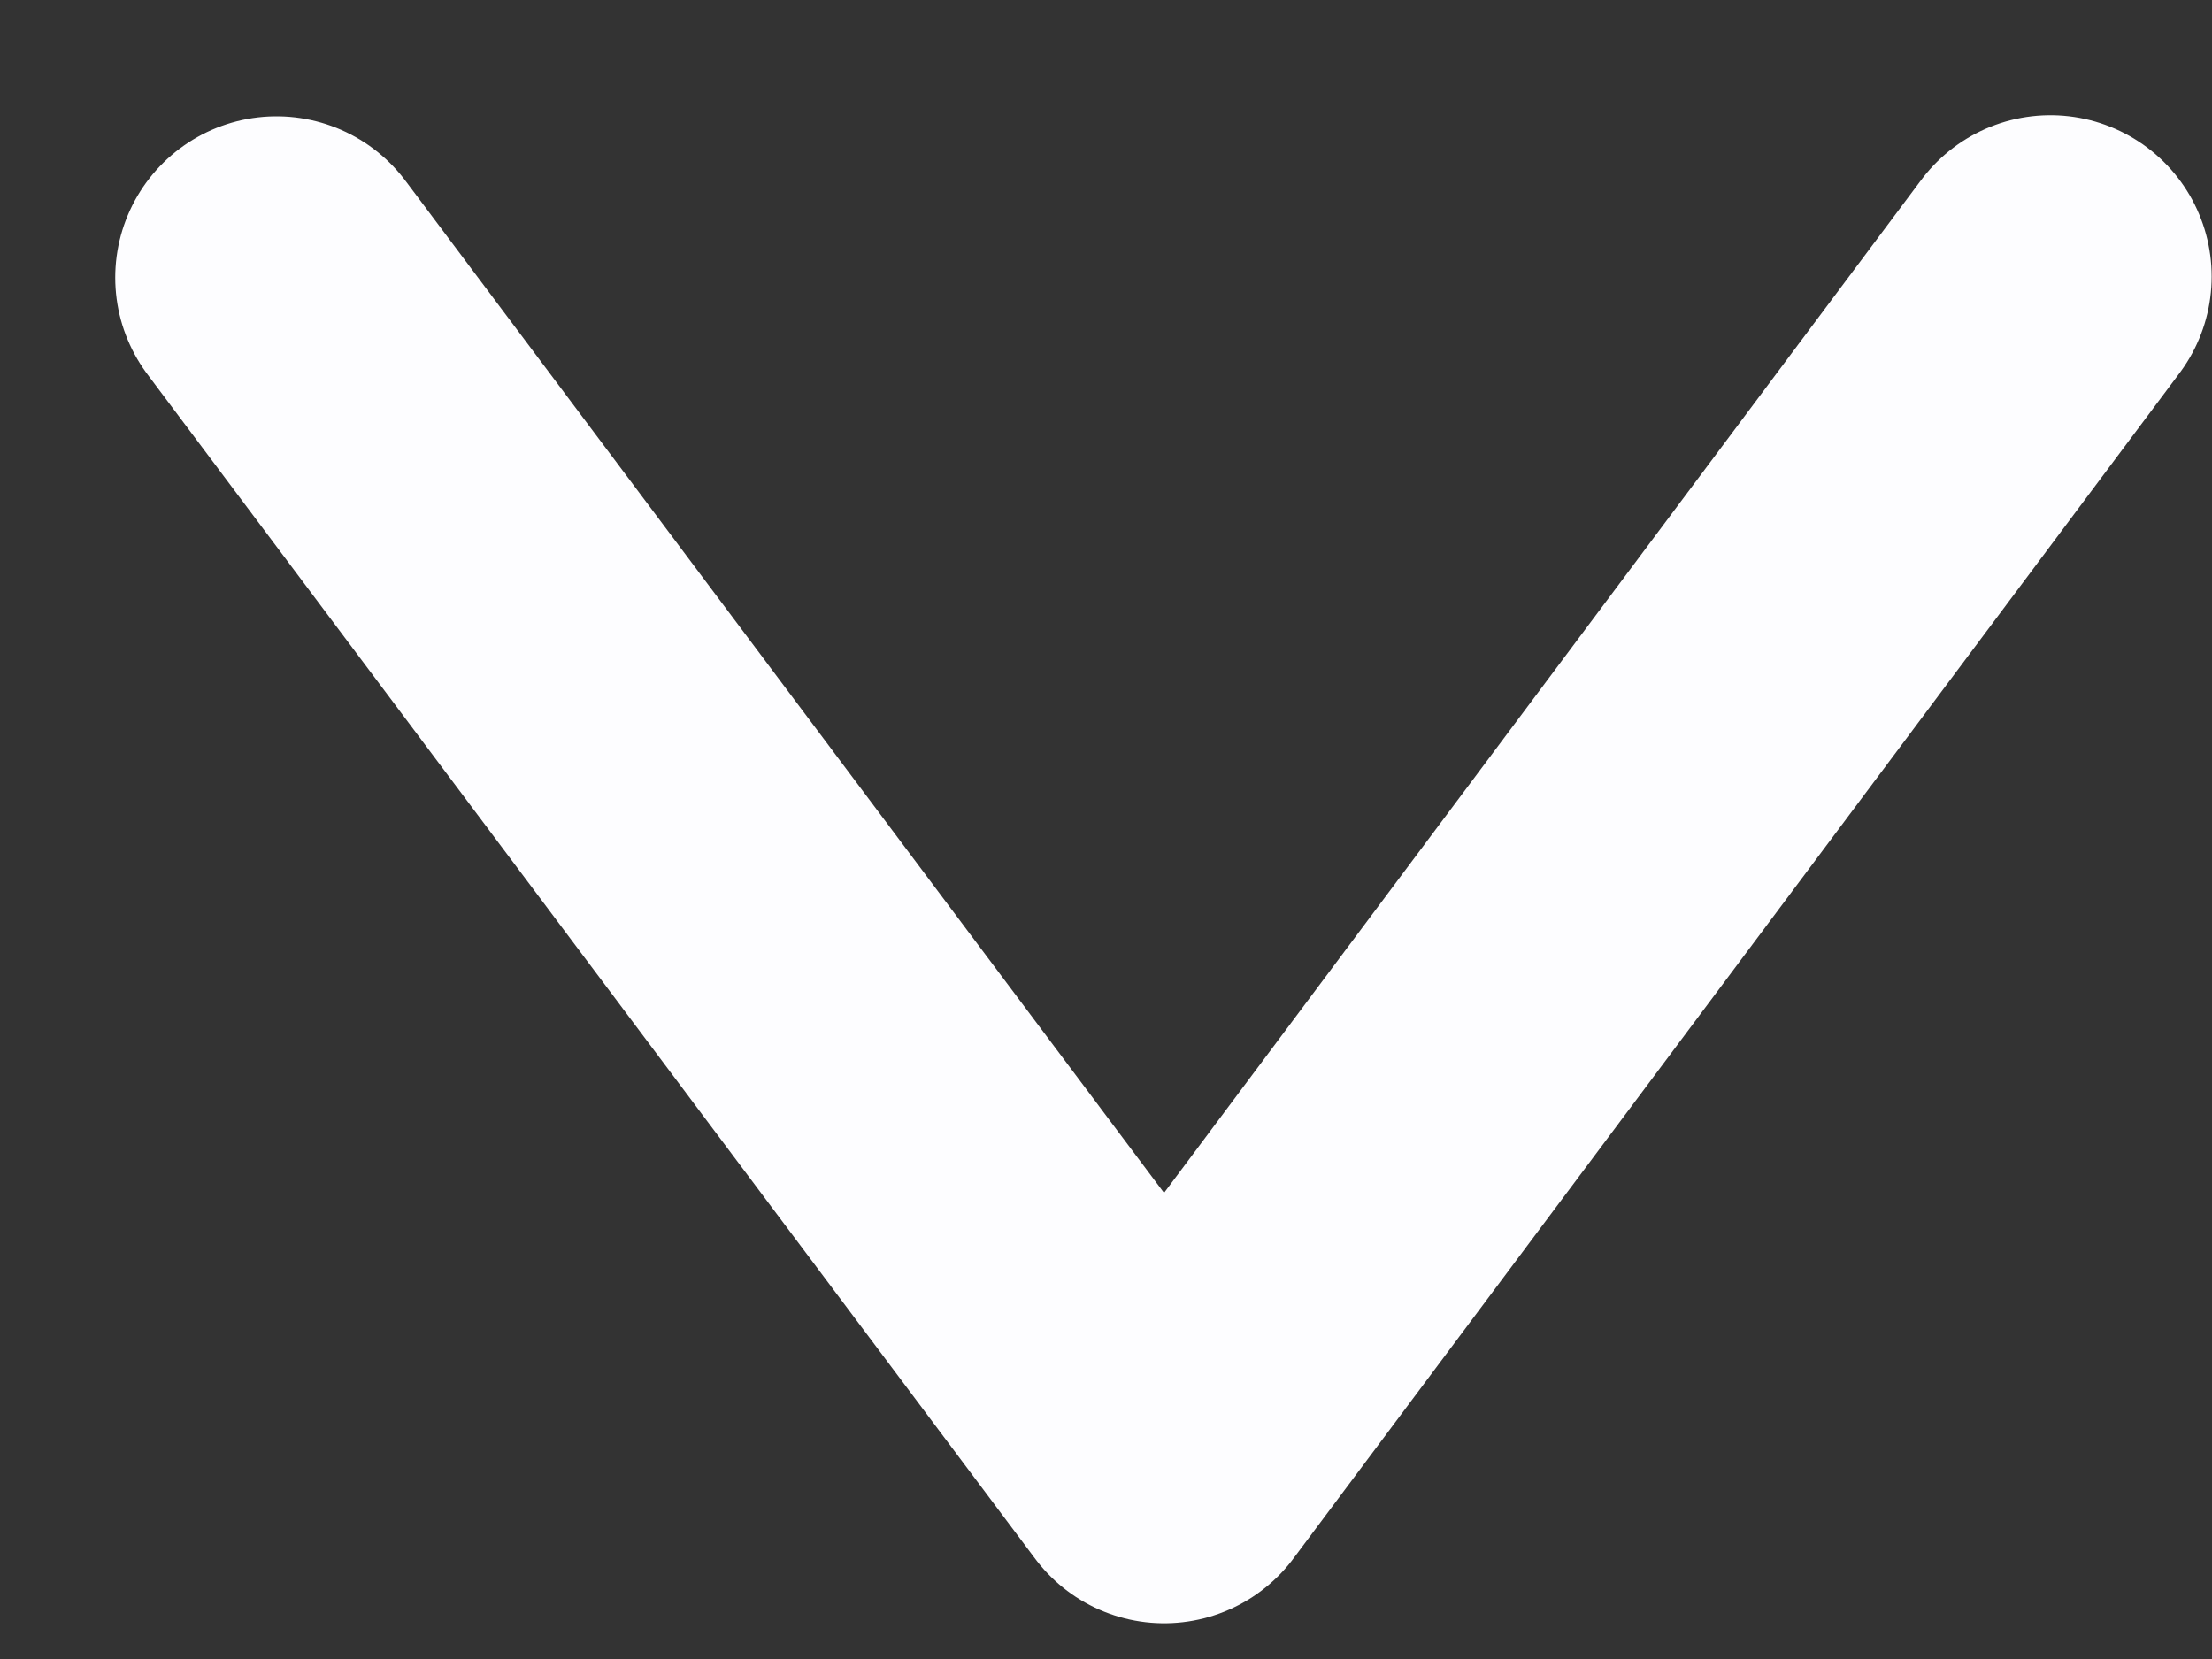 <svg width="16" height="12" viewBox="0 0 16 12" fill="none" xmlns="http://www.w3.org/2000/svg">
<rect x="0" y="0" width="16" height="12" fill="#333333" stroke="none"/>
<path d="M2 2.008L8.421 10.575L14.831 2" stroke="#FDFDFF" stroke-width="2.333" stroke-linecap="round" stroke-linejoin="round"/>
</svg>

